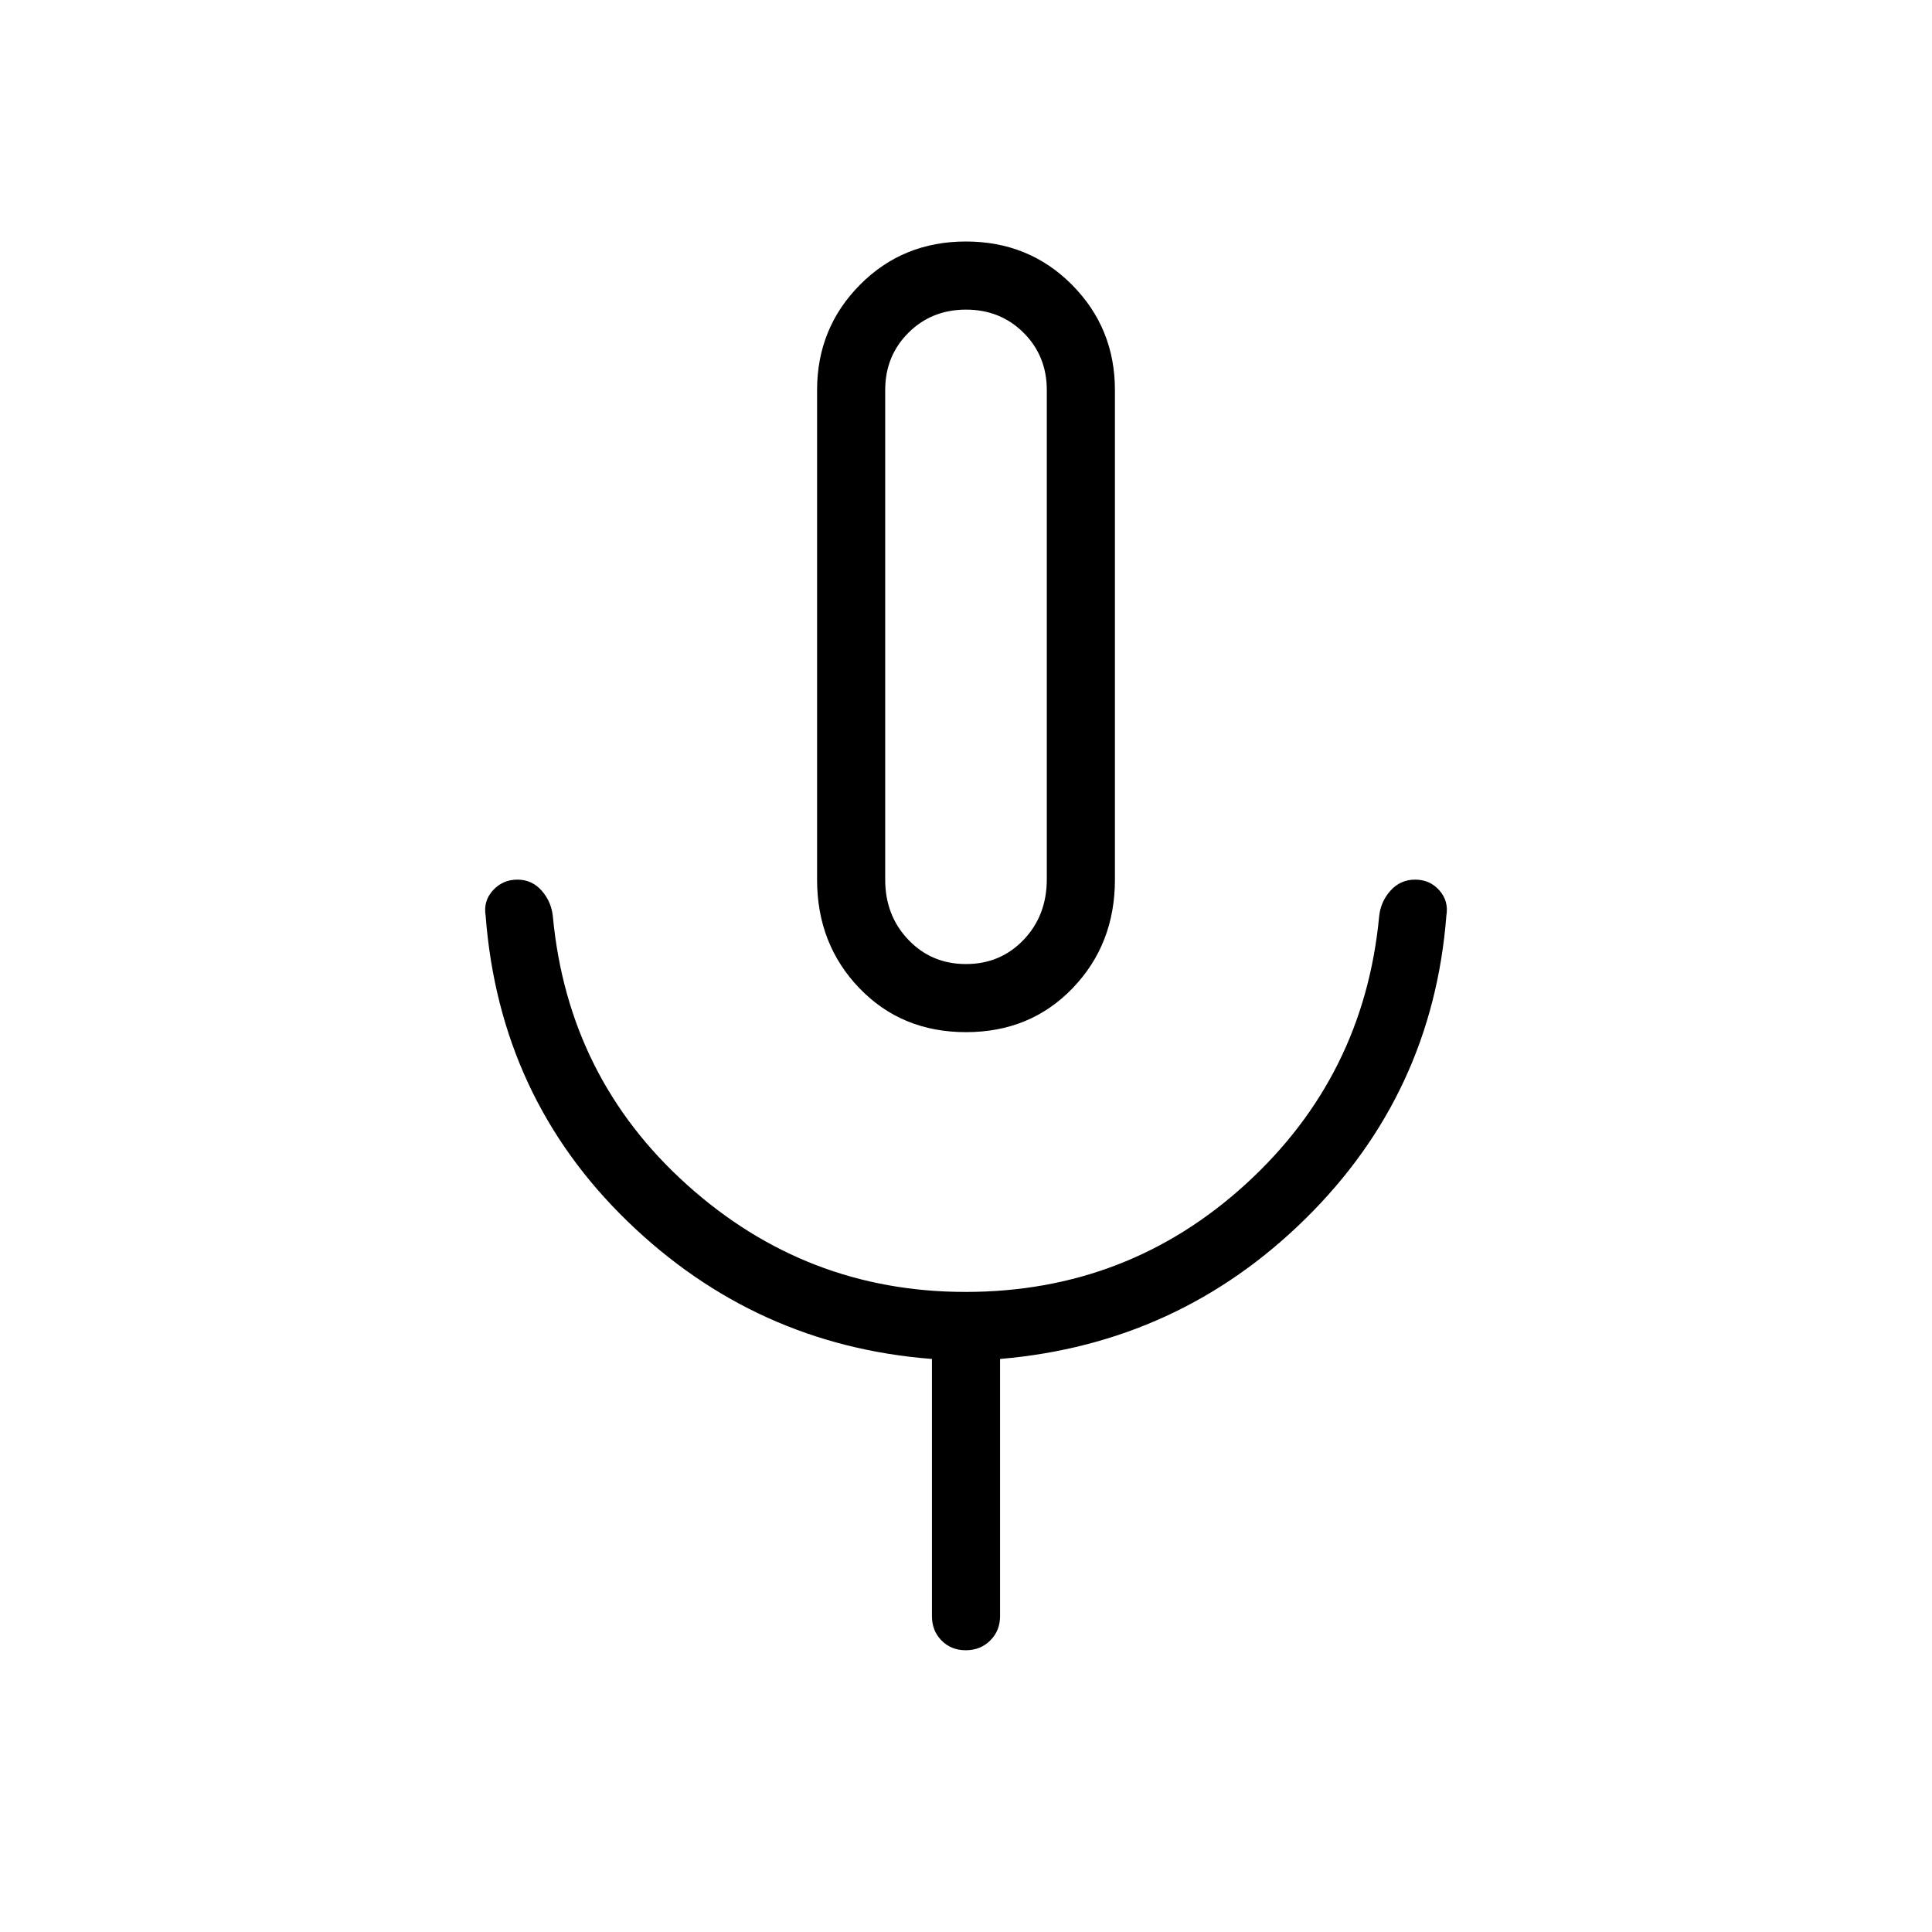 <svg xmlns="http://www.w3.org/2000/svg" height="40" viewBox="0 -960 960 960" width="40"><path d="M480-447.13q-31.96 0-52.98-21.85Q406-490.83 406-522.92v-243.23q0-30.86 21.32-52.35 21.31-21.5 52.64-21.5 31.33 0 52.69 21.5Q554-797.01 554-766.15v243.23q0 32.09-21.02 53.94-21.02 21.85-52.98 21.85Zm0-196.1Zm-16.92 486.31v-127.82q-87.75-6.8-151.32-68.44-63.58-61.64-70.45-151.82-1.23-7.26 3.63-12.59 4.87-5.33 12.13-5.33 7.26 0 12.09 5.48 4.82 5.48 5.56 12.88 7.54 80.15 66.72 133.33 59.19 53.18 138.32 53.18 80.55 0 139.27-53.6 58.71-53.61 66.25-132.91.73-7.4 5.64-12.88t12.24-5.48q7.33 0 12.05 5.33 4.71 5.33 3.48 12.59-6.87 88.33-69.95 150.51-63.07 62.18-151.82 69.75v127.82q0 7.23-4.88 12.07-4.88 4.85-12.17 4.85-7.28 0-12.04-4.85-4.75-4.84-4.75-12.07ZM480-480.97q17.15 0 28.65-12.07 11.5-12.06 11.5-30.09v-243.02q0-17-11.54-28.5T480-806.15q-17.07 0-28.61 11.5t-11.54 28.5v243.23q0 17.82 11.5 29.88 11.5 12.07 28.65 12.07Z"/></svg>